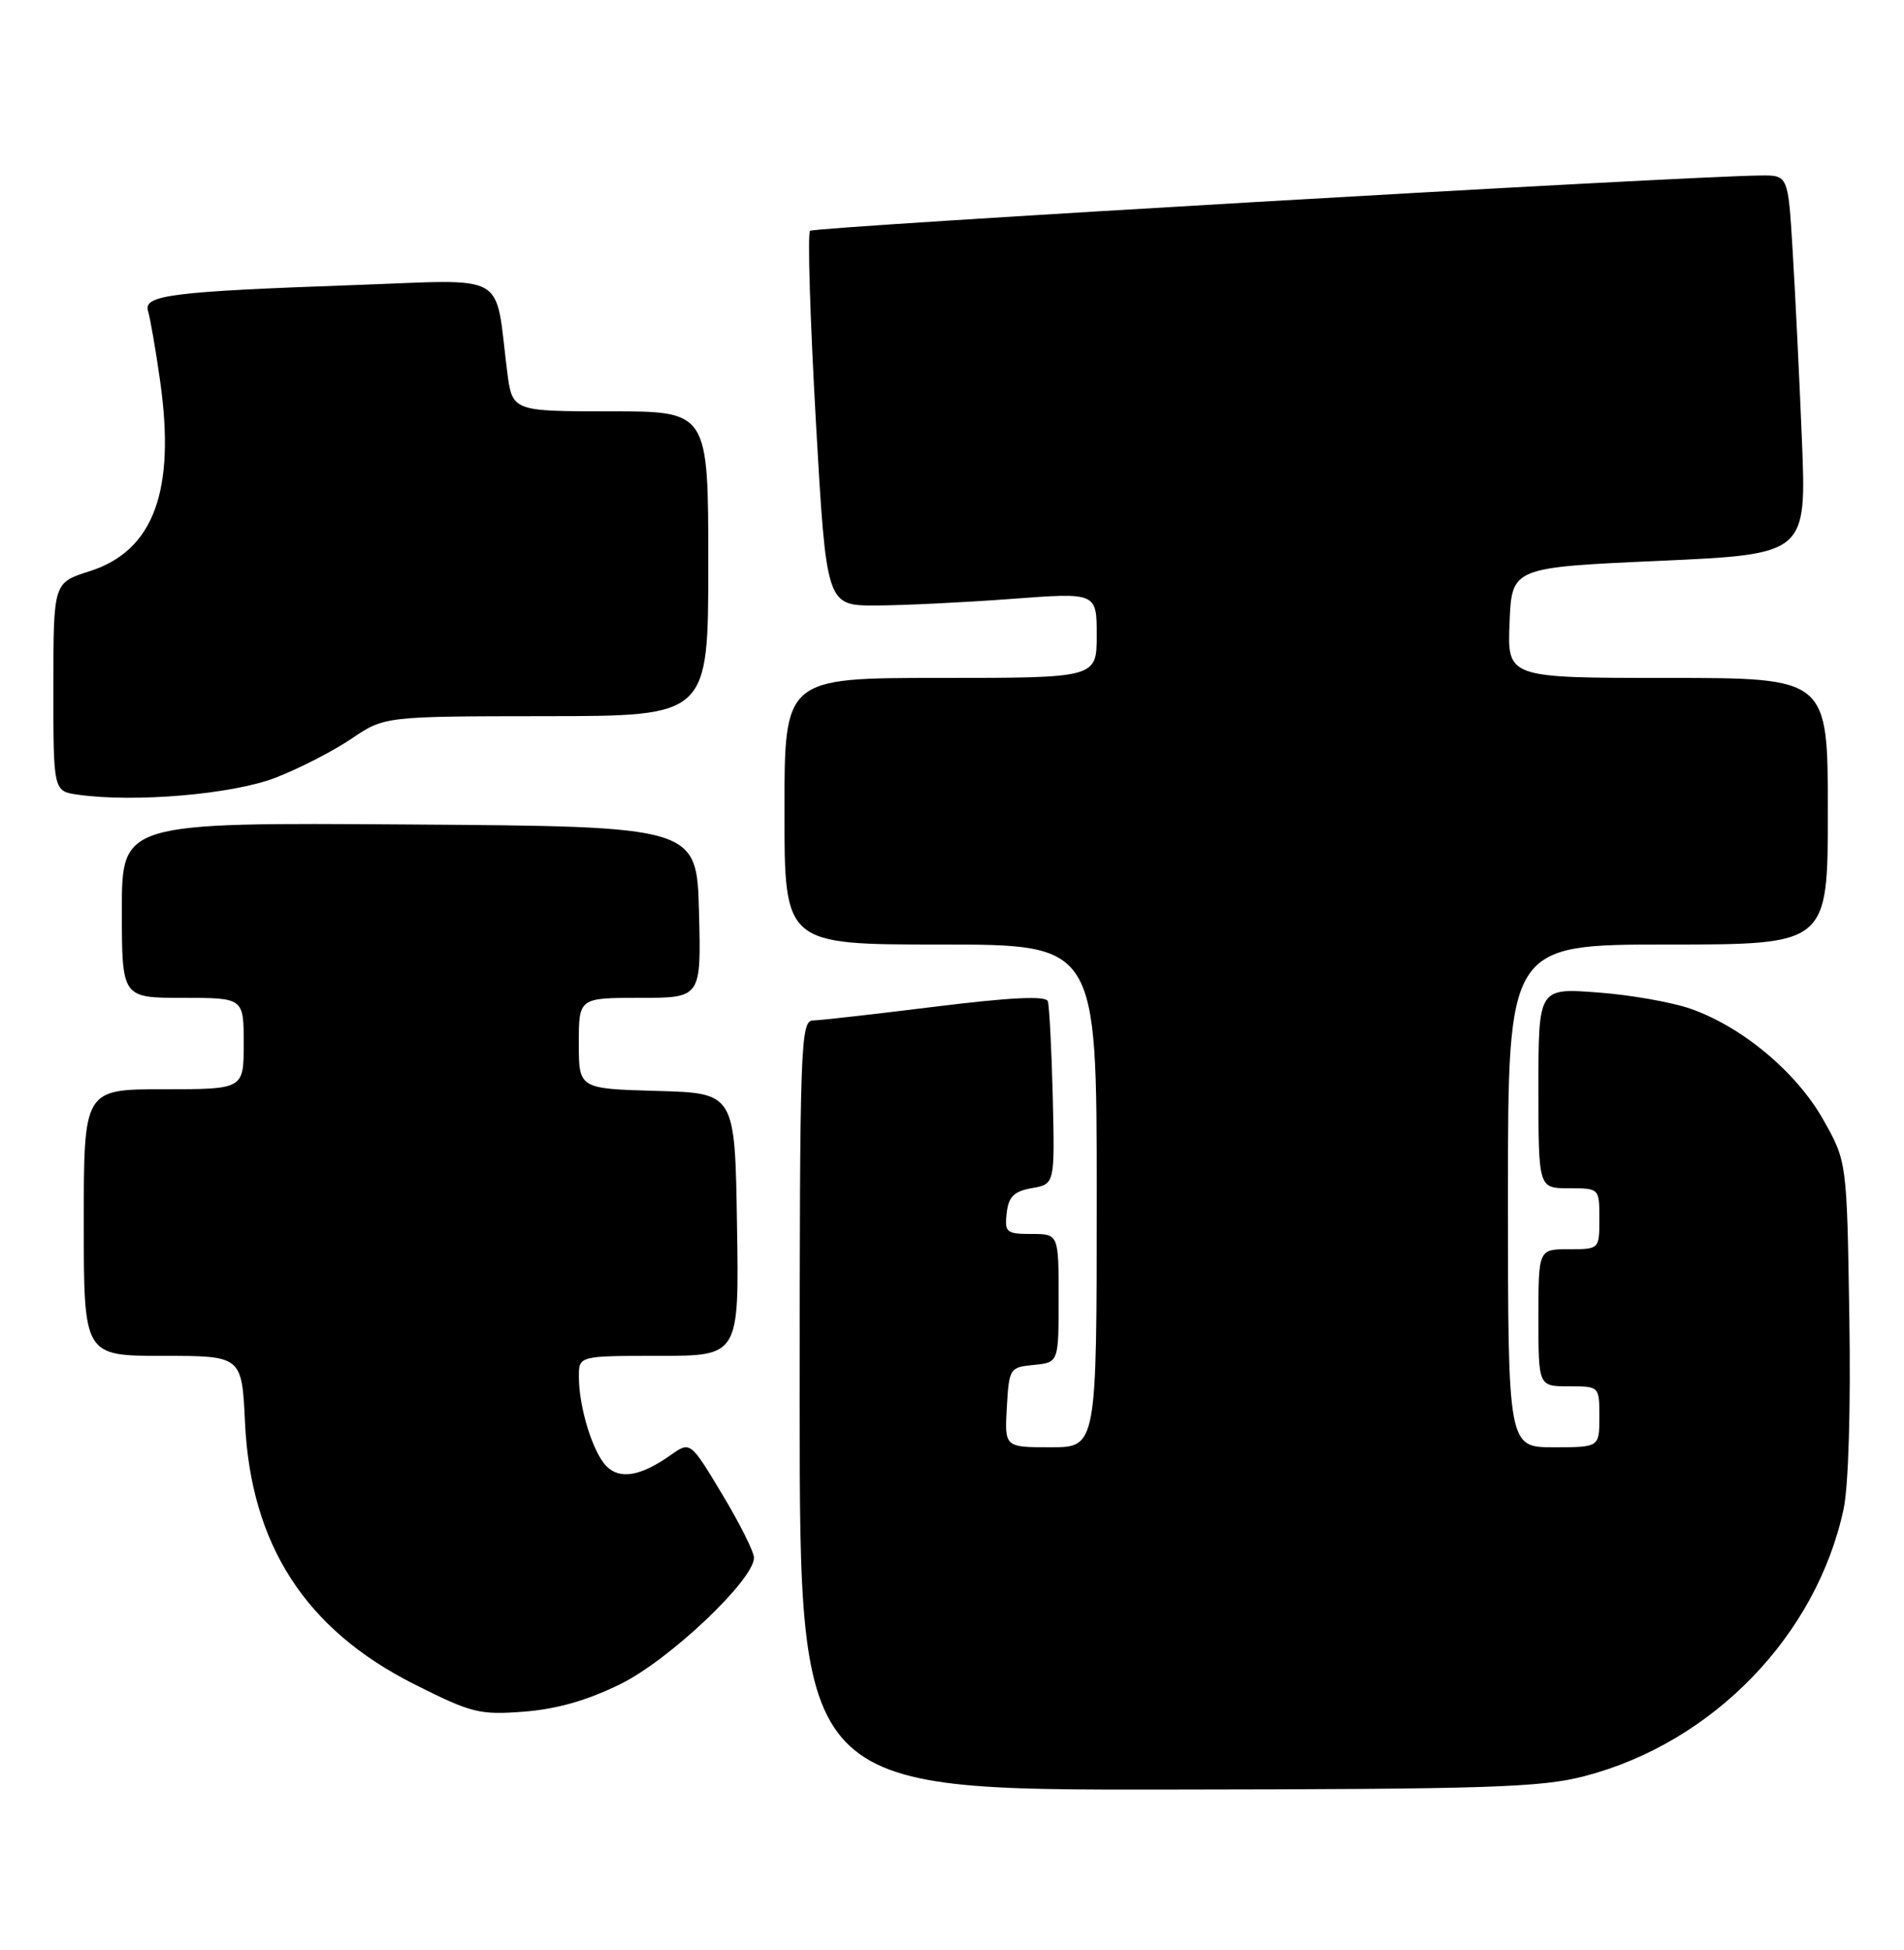 <?xml version="1.0" encoding="UTF-8" standalone="no"?>
<!DOCTYPE svg PUBLIC "-//W3C//DTD SVG 1.1//EN" "http://www.w3.org/Graphics/SVG/1.1/DTD/svg11.dtd" >
<svg xmlns="http://www.w3.org/2000/svg" xmlns:xlink="http://www.w3.org/1999/xlink" version="1.1" viewBox="0 0 250 256">
 <g >
 <path fill="currentColor"
d=" M 208.08 233.17 C 224.89 228.78 238.50 214.74 242.07 198.11 C 242.71 195.12 243.02 184.85 242.82 172.79 C 242.50 152.50 242.50 152.50 239.40 147.00 C 235.88 140.76 228.80 134.83 222.00 132.44 C 219.53 131.57 214.01 130.60 209.75 130.29 C 202.00 129.71 202.00 129.71 202.00 142.86 C 202.00 156.00 202.00 156.00 206.00 156.00 C 210.00 156.00 210.00 156.00 210.00 160.00 C 210.00 164.00 210.00 164.00 206.00 164.00 C 202.00 164.00 202.00 164.00 202.00 173.00 C 202.00 182.00 202.00 182.00 206.00 182.00 C 210.00 182.00 210.00 182.00 210.00 186.00 C 210.00 190.00 210.00 190.00 204.00 190.00 C 198.00 190.00 198.00 190.00 198.00 157.00 C 198.00 124.00 198.00 124.00 219.00 124.00 C 240.00 124.00 240.00 124.00 240.00 106.50 C 240.00 89.00 240.00 89.00 218.96 89.00 C 197.91 89.00 197.91 89.00 198.21 81.75 C 198.50 74.50 198.50 74.50 217.86 73.63 C 237.21 72.76 237.21 72.76 236.59 57.63 C 236.25 49.31 235.70 38.11 235.37 32.75 C 234.78 23.00 234.78 23.00 231.14 23.04 C 220.84 23.14 106.89 29.77 106.36 30.30 C 106.02 30.64 106.37 41.85 107.12 55.21 C 108.50 79.50 108.50 79.50 115.00 79.49 C 118.58 79.48 126.56 79.09 132.75 78.63 C 144.00 77.78 144.00 77.78 144.00 83.39 C 144.00 89.00 144.00 89.00 123.50 89.00 C 103.00 89.00 103.00 89.00 103.00 106.50 C 103.00 124.00 103.00 124.00 123.50 124.00 C 144.00 124.00 144.00 124.00 144.00 157.00 C 144.00 190.00 144.00 190.00 137.95 190.00 C 131.90 190.00 131.90 190.00 132.20 184.75 C 132.49 179.63 132.58 179.49 135.75 179.19 C 139.00 178.87 139.00 178.87 139.00 170.44 C 139.00 162.00 139.00 162.00 135.43 162.00 C 132.13 162.00 131.89 161.79 132.18 159.25 C 132.43 157.09 133.13 156.40 135.50 155.98 C 138.50 155.45 138.50 155.45 138.23 143.97 C 138.07 137.66 137.78 132.02 137.58 131.44 C 137.32 130.71 132.70 130.93 122.85 132.15 C 114.96 133.13 107.71 133.95 106.75 133.97 C 105.11 134.00 105.00 137.08 105.00 184.50 C 105.00 235.00 105.00 235.00 153.25 234.94 C 195.52 234.89 202.32 234.67 208.08 233.17 Z  M 81.46 221.09 C 87.88 217.94 99.00 207.41 99.00 204.50 C 99.00 203.74 97.12 199.98 94.82 196.16 C 90.64 189.21 90.64 189.21 88.07 191.02 C 84.13 193.80 81.42 194.27 79.64 192.50 C 77.85 190.70 76.01 184.79 76.01 180.75 C 76.00 178.00 76.00 178.00 86.52 178.00 C 97.05 178.00 97.05 178.00 96.77 160.75 C 96.50 143.50 96.50 143.50 86.25 143.22 C 76.00 142.93 76.00 142.93 76.00 136.97 C 76.00 131.00 76.00 131.00 84.03 131.00 C 92.07 131.00 92.07 131.00 91.78 119.75 C 91.50 108.50 91.50 108.50 53.75 108.24 C 16.00 107.98 16.00 107.98 16.00 119.49 C 16.00 131.00 16.00 131.00 24.00 131.00 C 32.00 131.00 32.00 131.00 32.00 137.00 C 32.00 143.00 32.00 143.00 21.50 143.00 C 11.00 143.00 11.00 143.00 11.00 160.50 C 11.00 178.00 11.00 178.00 21.38 178.00 C 31.76 178.00 31.76 178.00 32.17 186.77 C 32.94 202.81 40.11 213.91 54.36 221.09 C 61.92 224.90 62.95 225.16 68.80 224.71 C 73.10 224.38 77.13 223.23 81.46 221.09 Z  M 36.15 102.11 C 39.26 100.91 43.76 98.60 46.15 96.98 C 50.50 94.04 50.50 94.04 71.75 94.02 C 93.00 94.00 93.00 94.00 93.00 74.00 C 93.00 54.00 93.00 54.00 80.13 54.00 C 67.26 54.00 67.26 54.00 66.59 48.75 C 64.92 35.50 67.04 36.70 46.62 37.42 C 22.39 38.28 18.79 38.74 19.44 40.85 C 19.72 41.76 20.44 45.88 21.02 50.00 C 23.08 64.48 20.17 72.33 11.74 75.00 C 7.01 76.50 7.01 76.50 7.01 90.19 C 7.00 103.87 7.00 103.87 10.25 104.33 C 17.70 105.38 30.52 104.28 36.15 102.11 Z "/>
</g>
</svg>